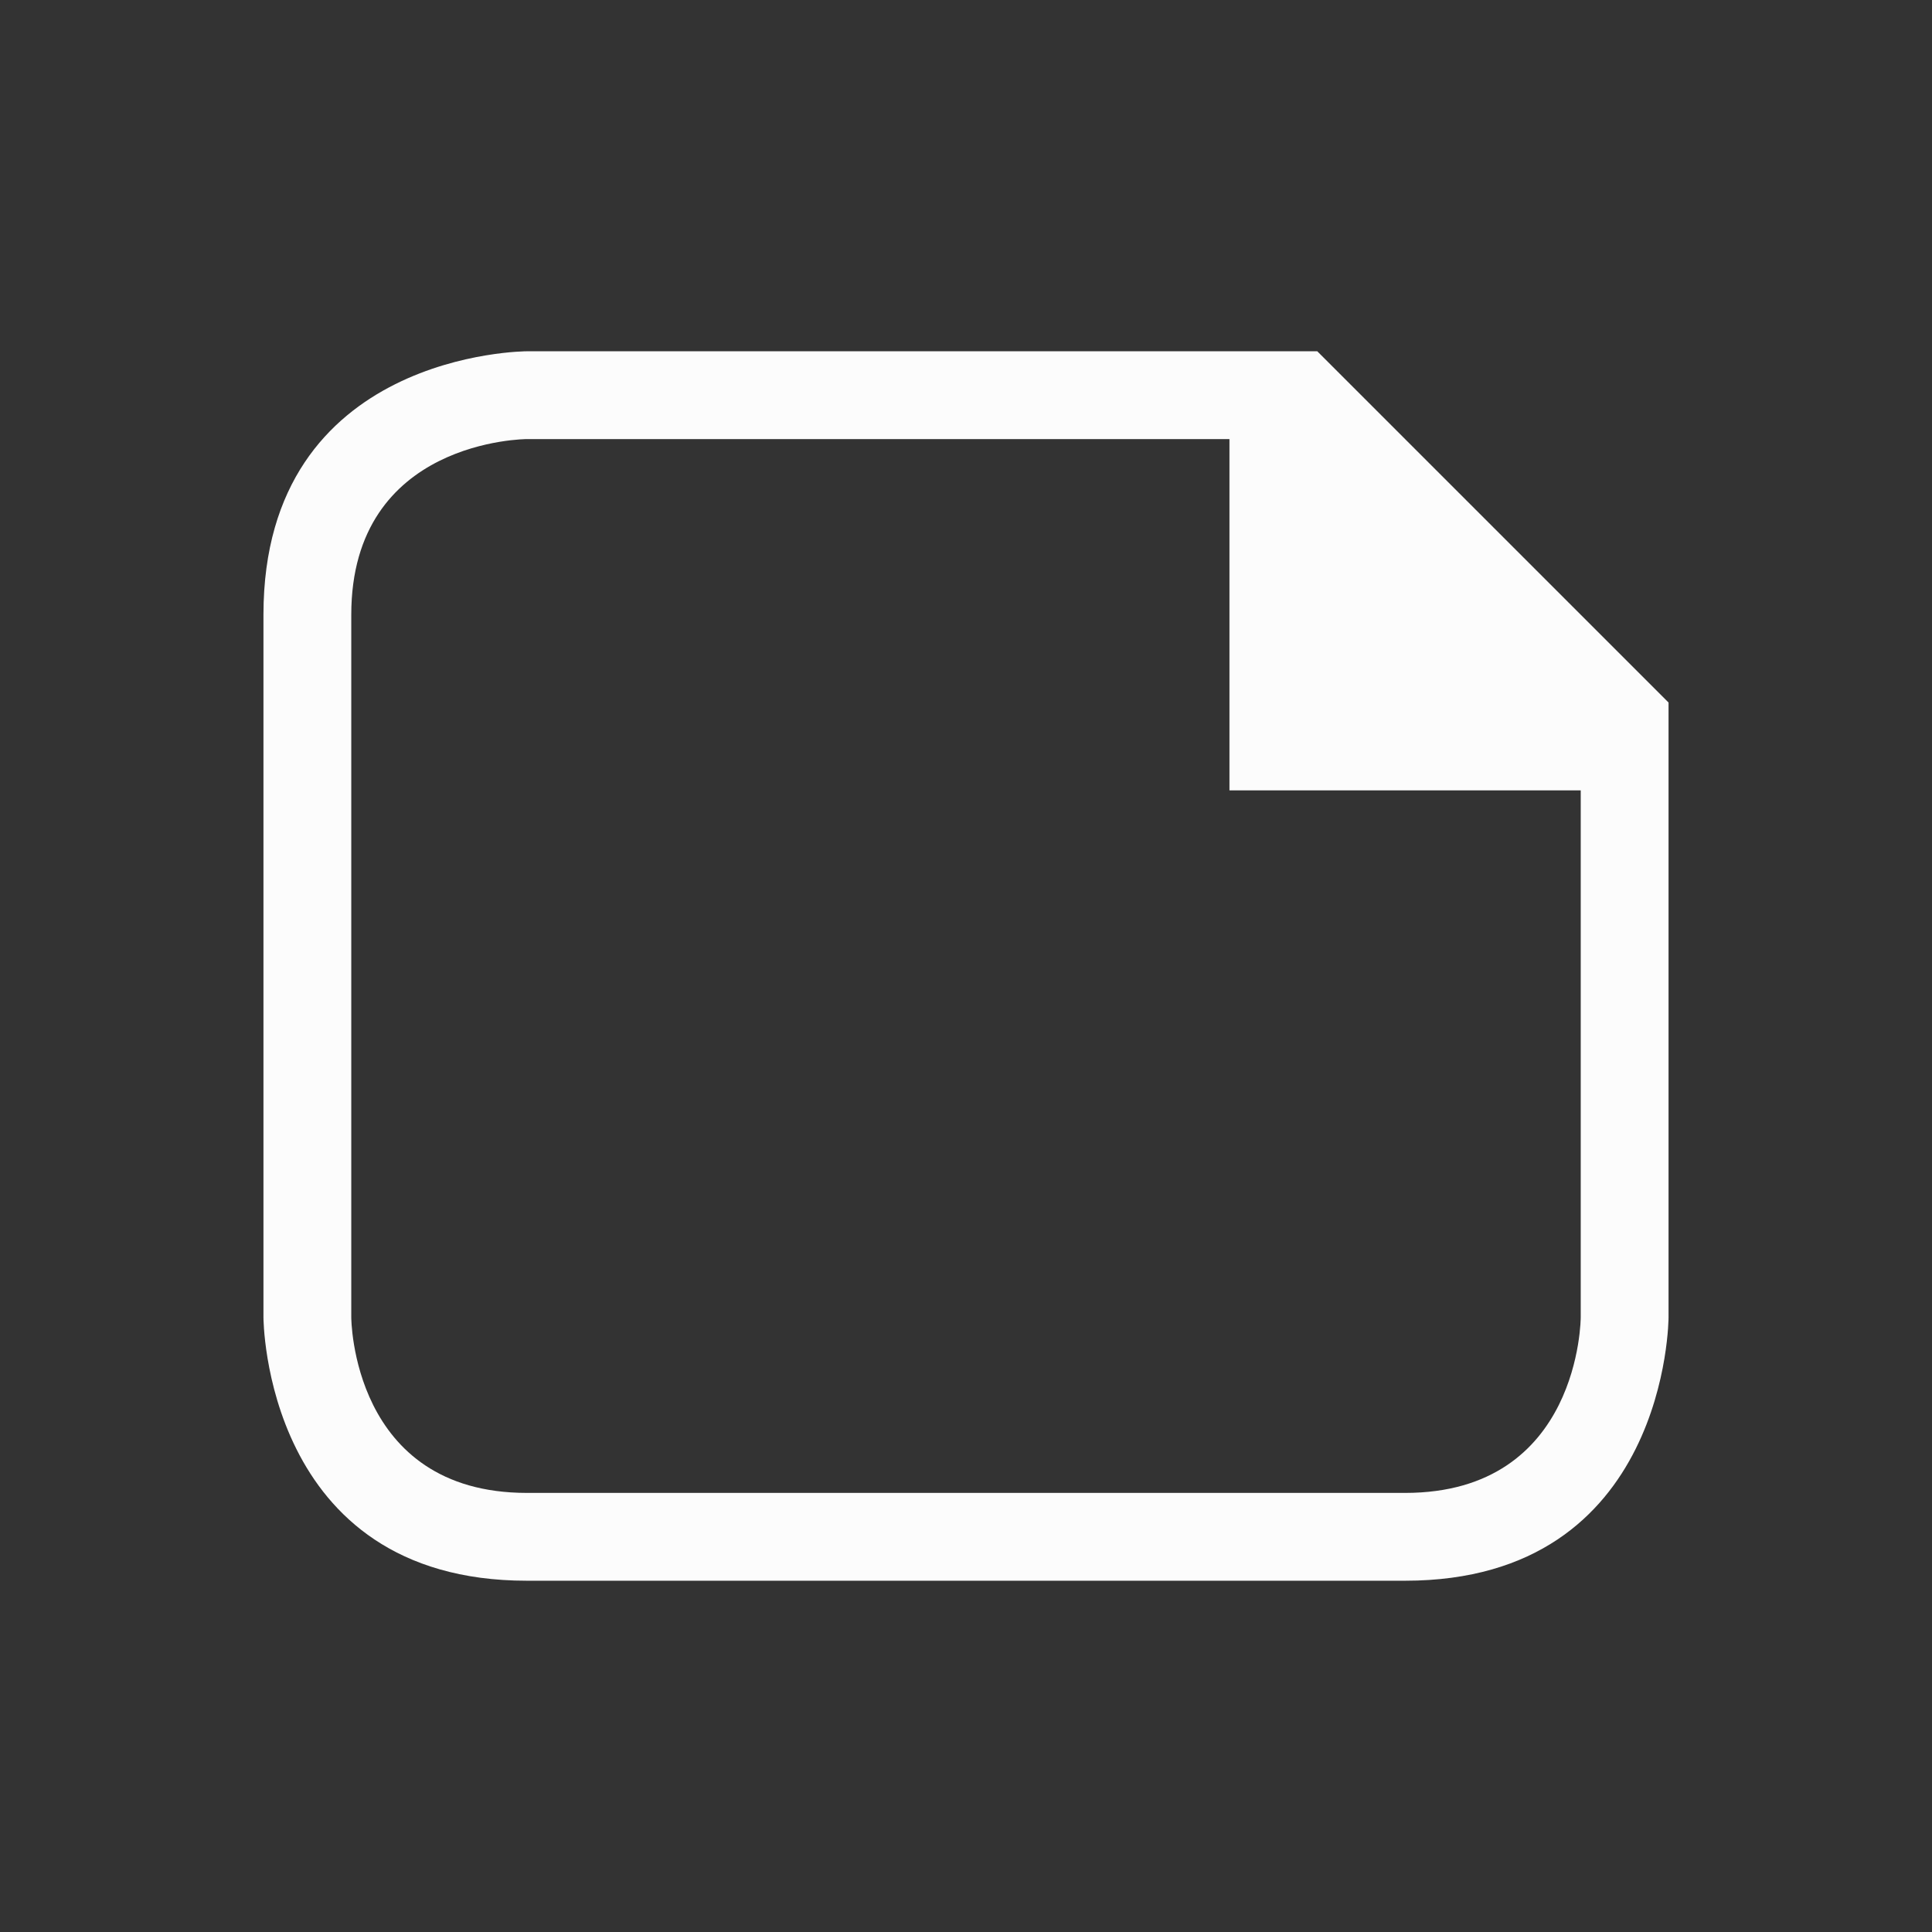 <svg xmlns="http://www.w3.org/2000/svg" viewBox="0 0 22 22">
  <rect x="0" y="0" width="22" height="22" fill="#333333" stroke="none"/>
  <defs id="defs3051">
<style type="text/css" id="current-color-scheme">.ColorScheme-Text {color:#fcfcfc;}</style>
  </defs>
 <path 
     style="fill:currentColor;fill-opacity:1;stroke:none" 
     d="m 3,7 c 0,3 0,8 0,8 0,0 0,3 3,3 3,0 7,0 10,0 3,0 3,-3 3,-3 V 8 L 18,7 16,5 15,4 H 6 C 6,4 3,4 3,7 Z M 6,5 h 8 v 4 h 4 v 6 c 0,0 0,2 -2,2 C 14,17 8,17 6,17 4,17 4,15 4,15 4,15 4,9 4,7 4,5 6,5 6,5 Z"
     class="ColorScheme-Text"
     />
</svg>
